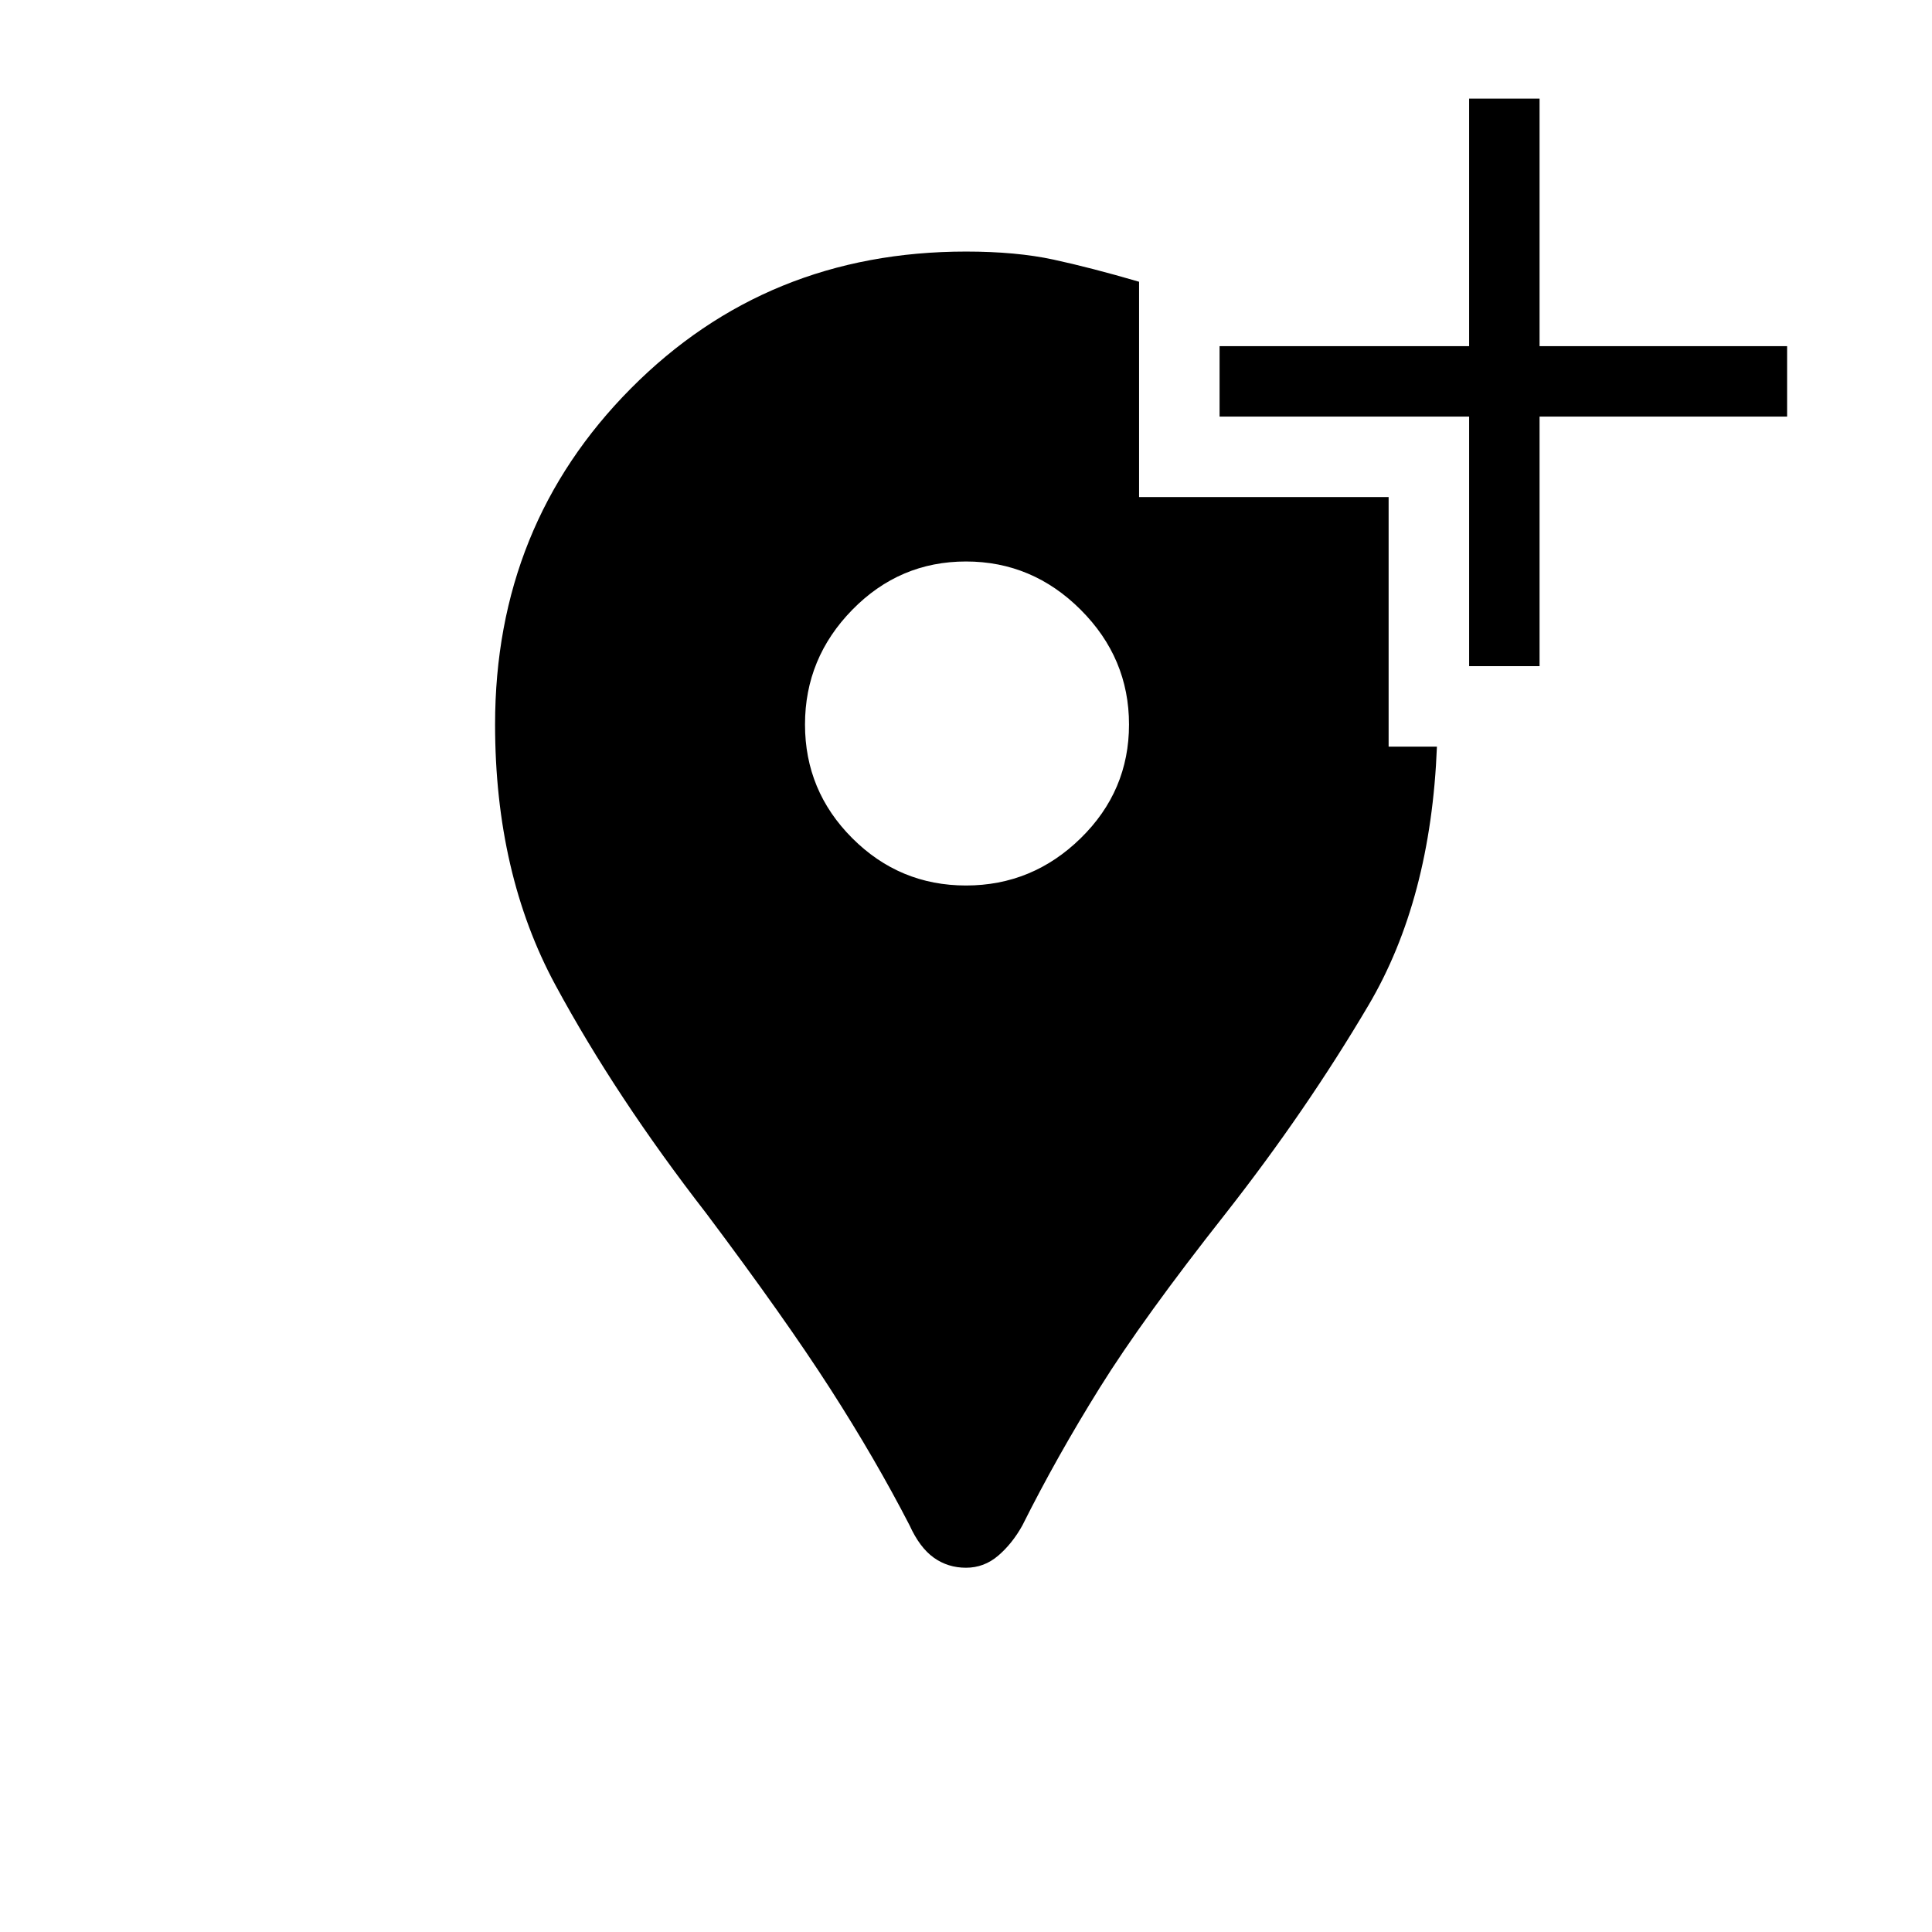 <svg xmlns="http://www.w3.org/2000/svg" height="48" width="48"><path d="M28.3 7V12.35H34.5V18.55H35.7Q35.55 22.35 34 24.975Q32.45 27.6 30.45 30.15Q28.4 32.75 27.325 34.475Q26.25 36.2 25.4 37.9Q25.15 38.35 24.8 38.65Q24.45 38.95 24 38.95Q23.55 38.95 23.2 38.7Q22.85 38.45 22.6 37.9Q21.75 36.25 20.625 34.5Q19.5 32.75 17.55 30.15Q15.3 27.25 13.8 24.475Q12.3 21.7 12.3 18Q12.3 13.05 15.675 9.65Q19.05 6.25 24 6.25Q25.25 6.25 26.175 6.45Q27.1 6.65 28.3 7ZM24 22Q25.65 22 26.85 20.825Q28.05 19.65 28.05 18Q28.05 16.35 26.85 15.15Q25.65 13.95 24 13.95Q22.35 13.95 21.175 15.15Q20 16.35 20 18Q20 19.65 21.175 20.825Q22.35 22 24 22ZM36.5 16.55V10.35H30.3V8.6H36.5V2.45H38.25V8.6H44.4V10.35H38.25V16.55Z"/></svg>